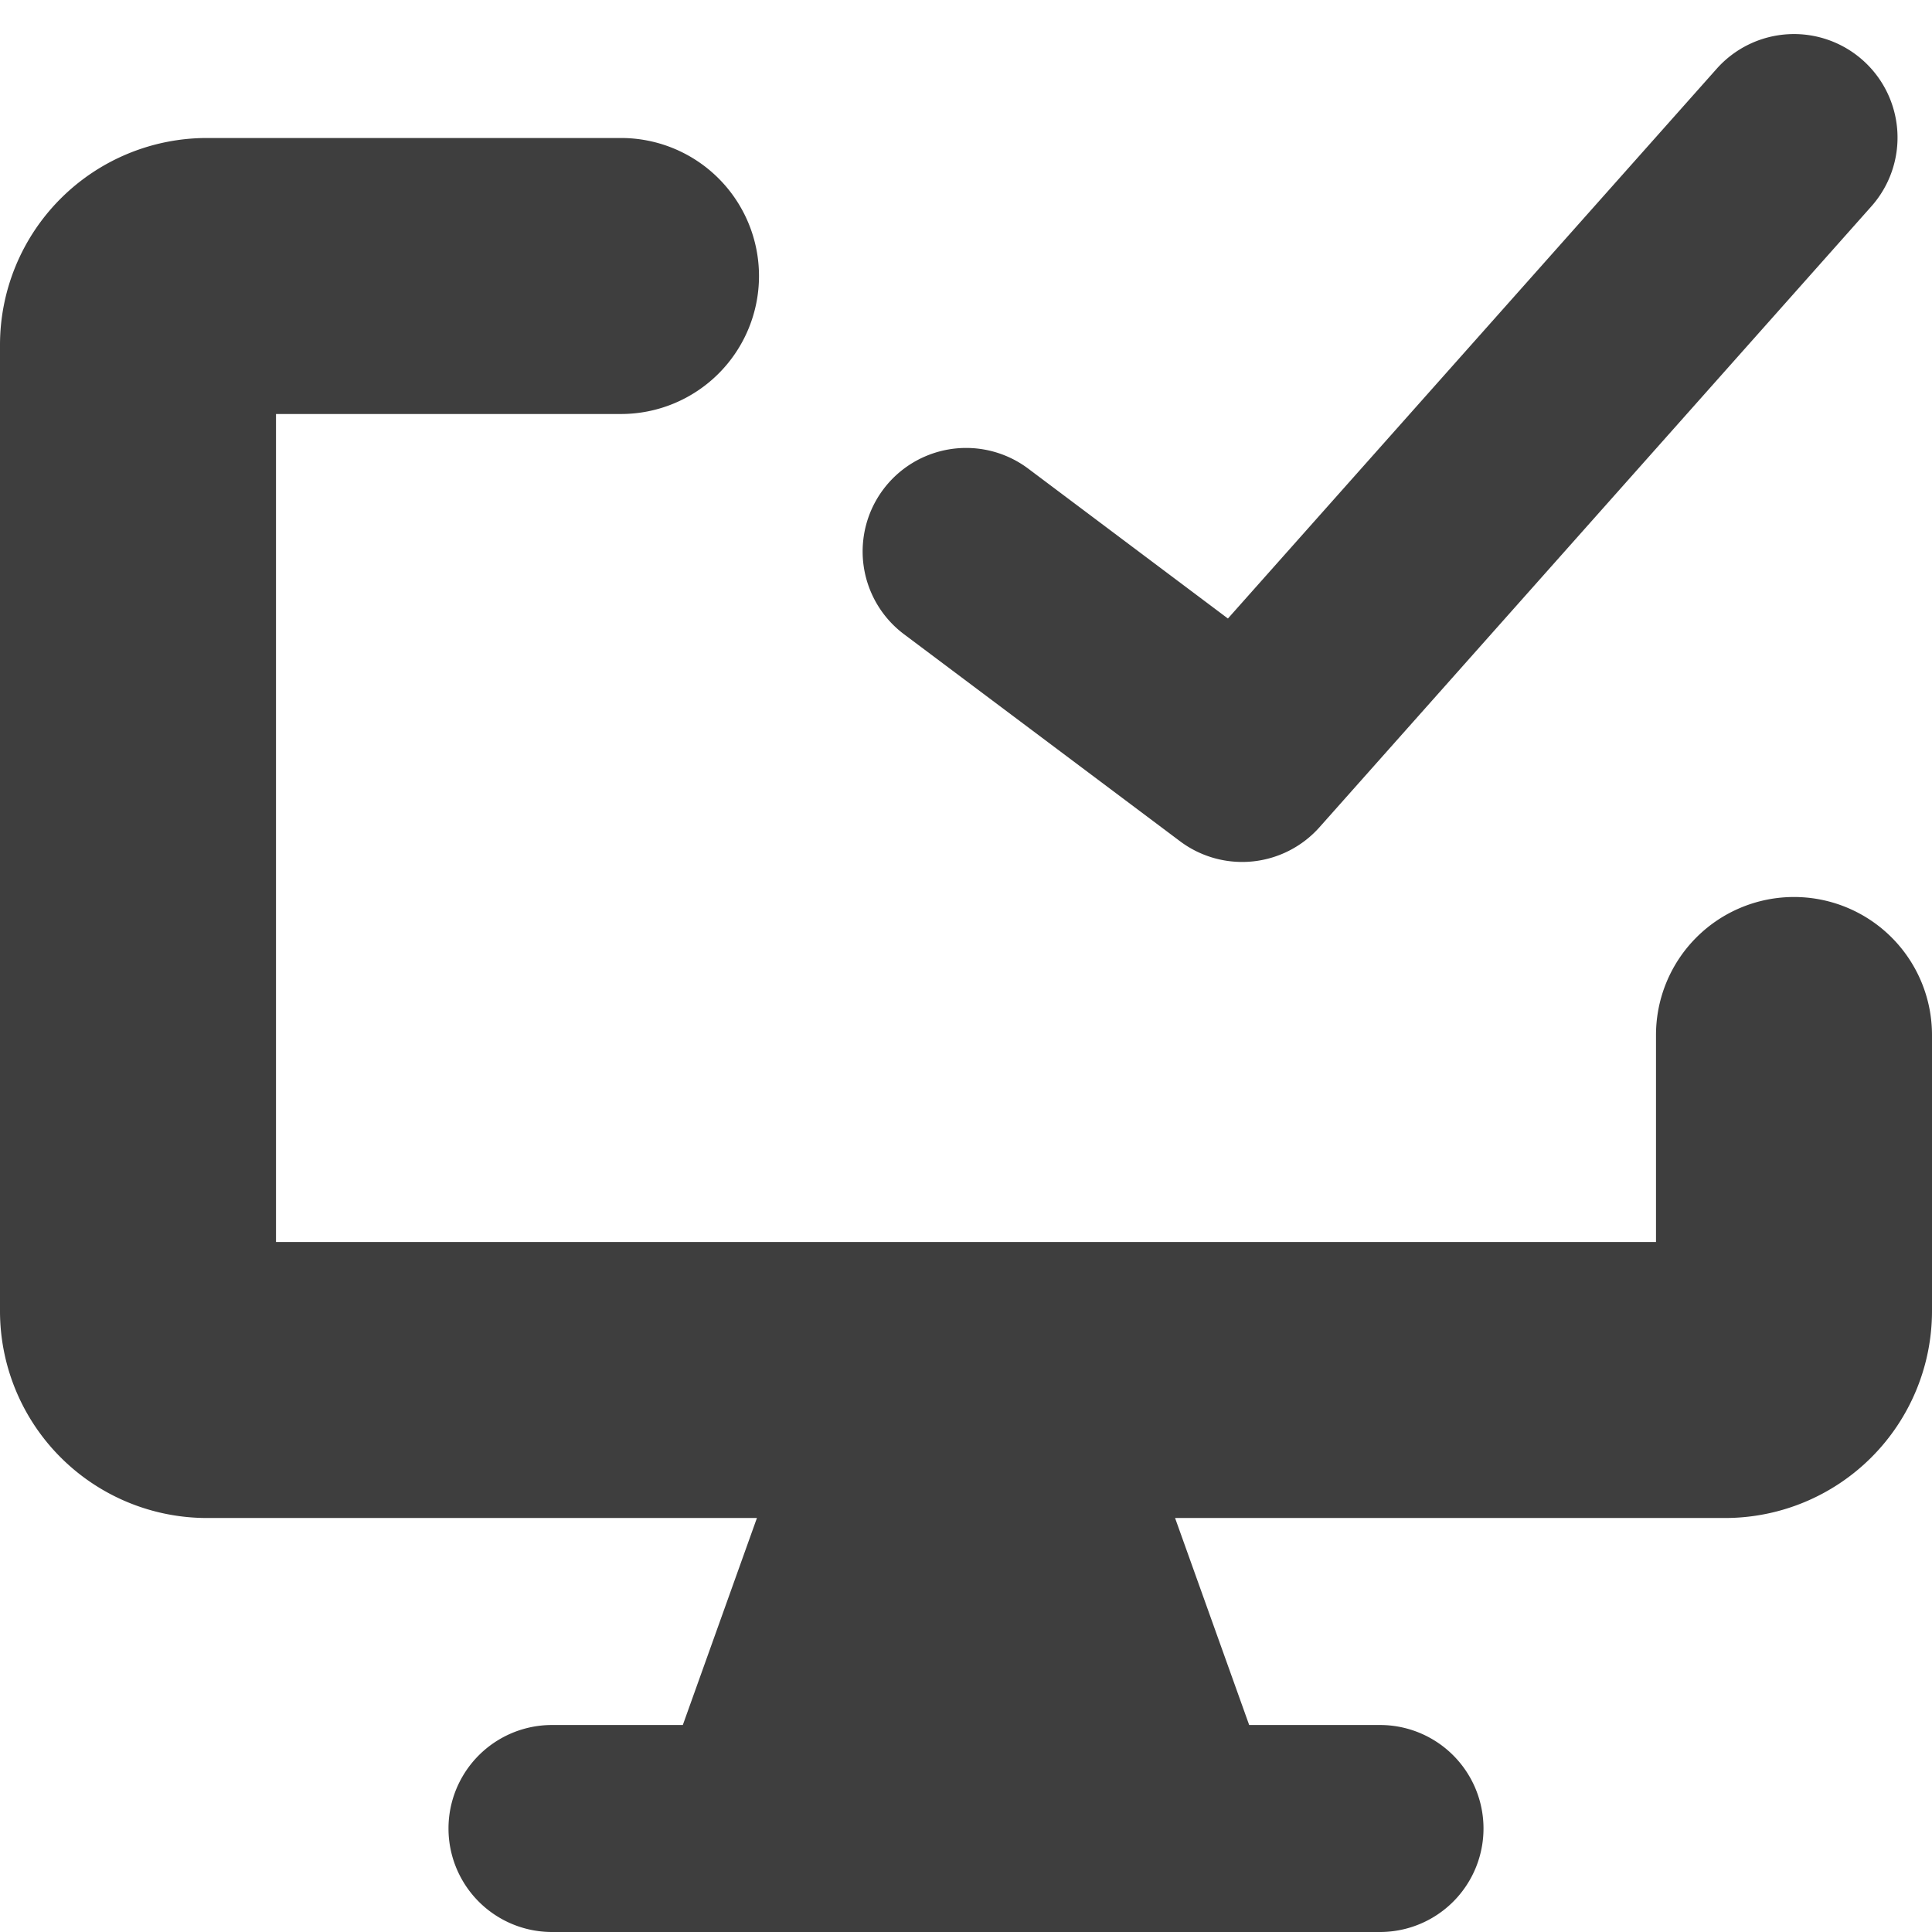 <svg xmlns="http://www.w3.org/2000/svg" fill="none" viewBox="0 0 14 14"><g id="desktop-check--success-approve-device-display-desktop-computer"><path id="Union" fill="#3e3e3e" fill-rule="evenodd" d="M13.498.436a.75.75 0 0 1 .063 1.059l-4 4.5a.75.75 0 0 1-1.01.101l-2-1.5a.75.75 0 1 1 .9-1.2l1.447 1.086L12.44.498a.75.75 0 0 1 1.058-.062ZM8.515 11H12.5A1.5 1.5 0 0 0 14 9.5v-2a1 1 0 1 0-2 0V9H2V3h2.5a1 1 0 1 0 0-2h-3A1.5 1.5 0 0 0 0 2.5v7A1.5 1.5 0 0 0 1.5 11h3.985l-.537 1.5H4A.75.75 0 0 0 4 14h6a.75.75 0 0 0 0-1.5h-.948L8.515 11Z" clip-rule="evenodd"></path></g></svg>